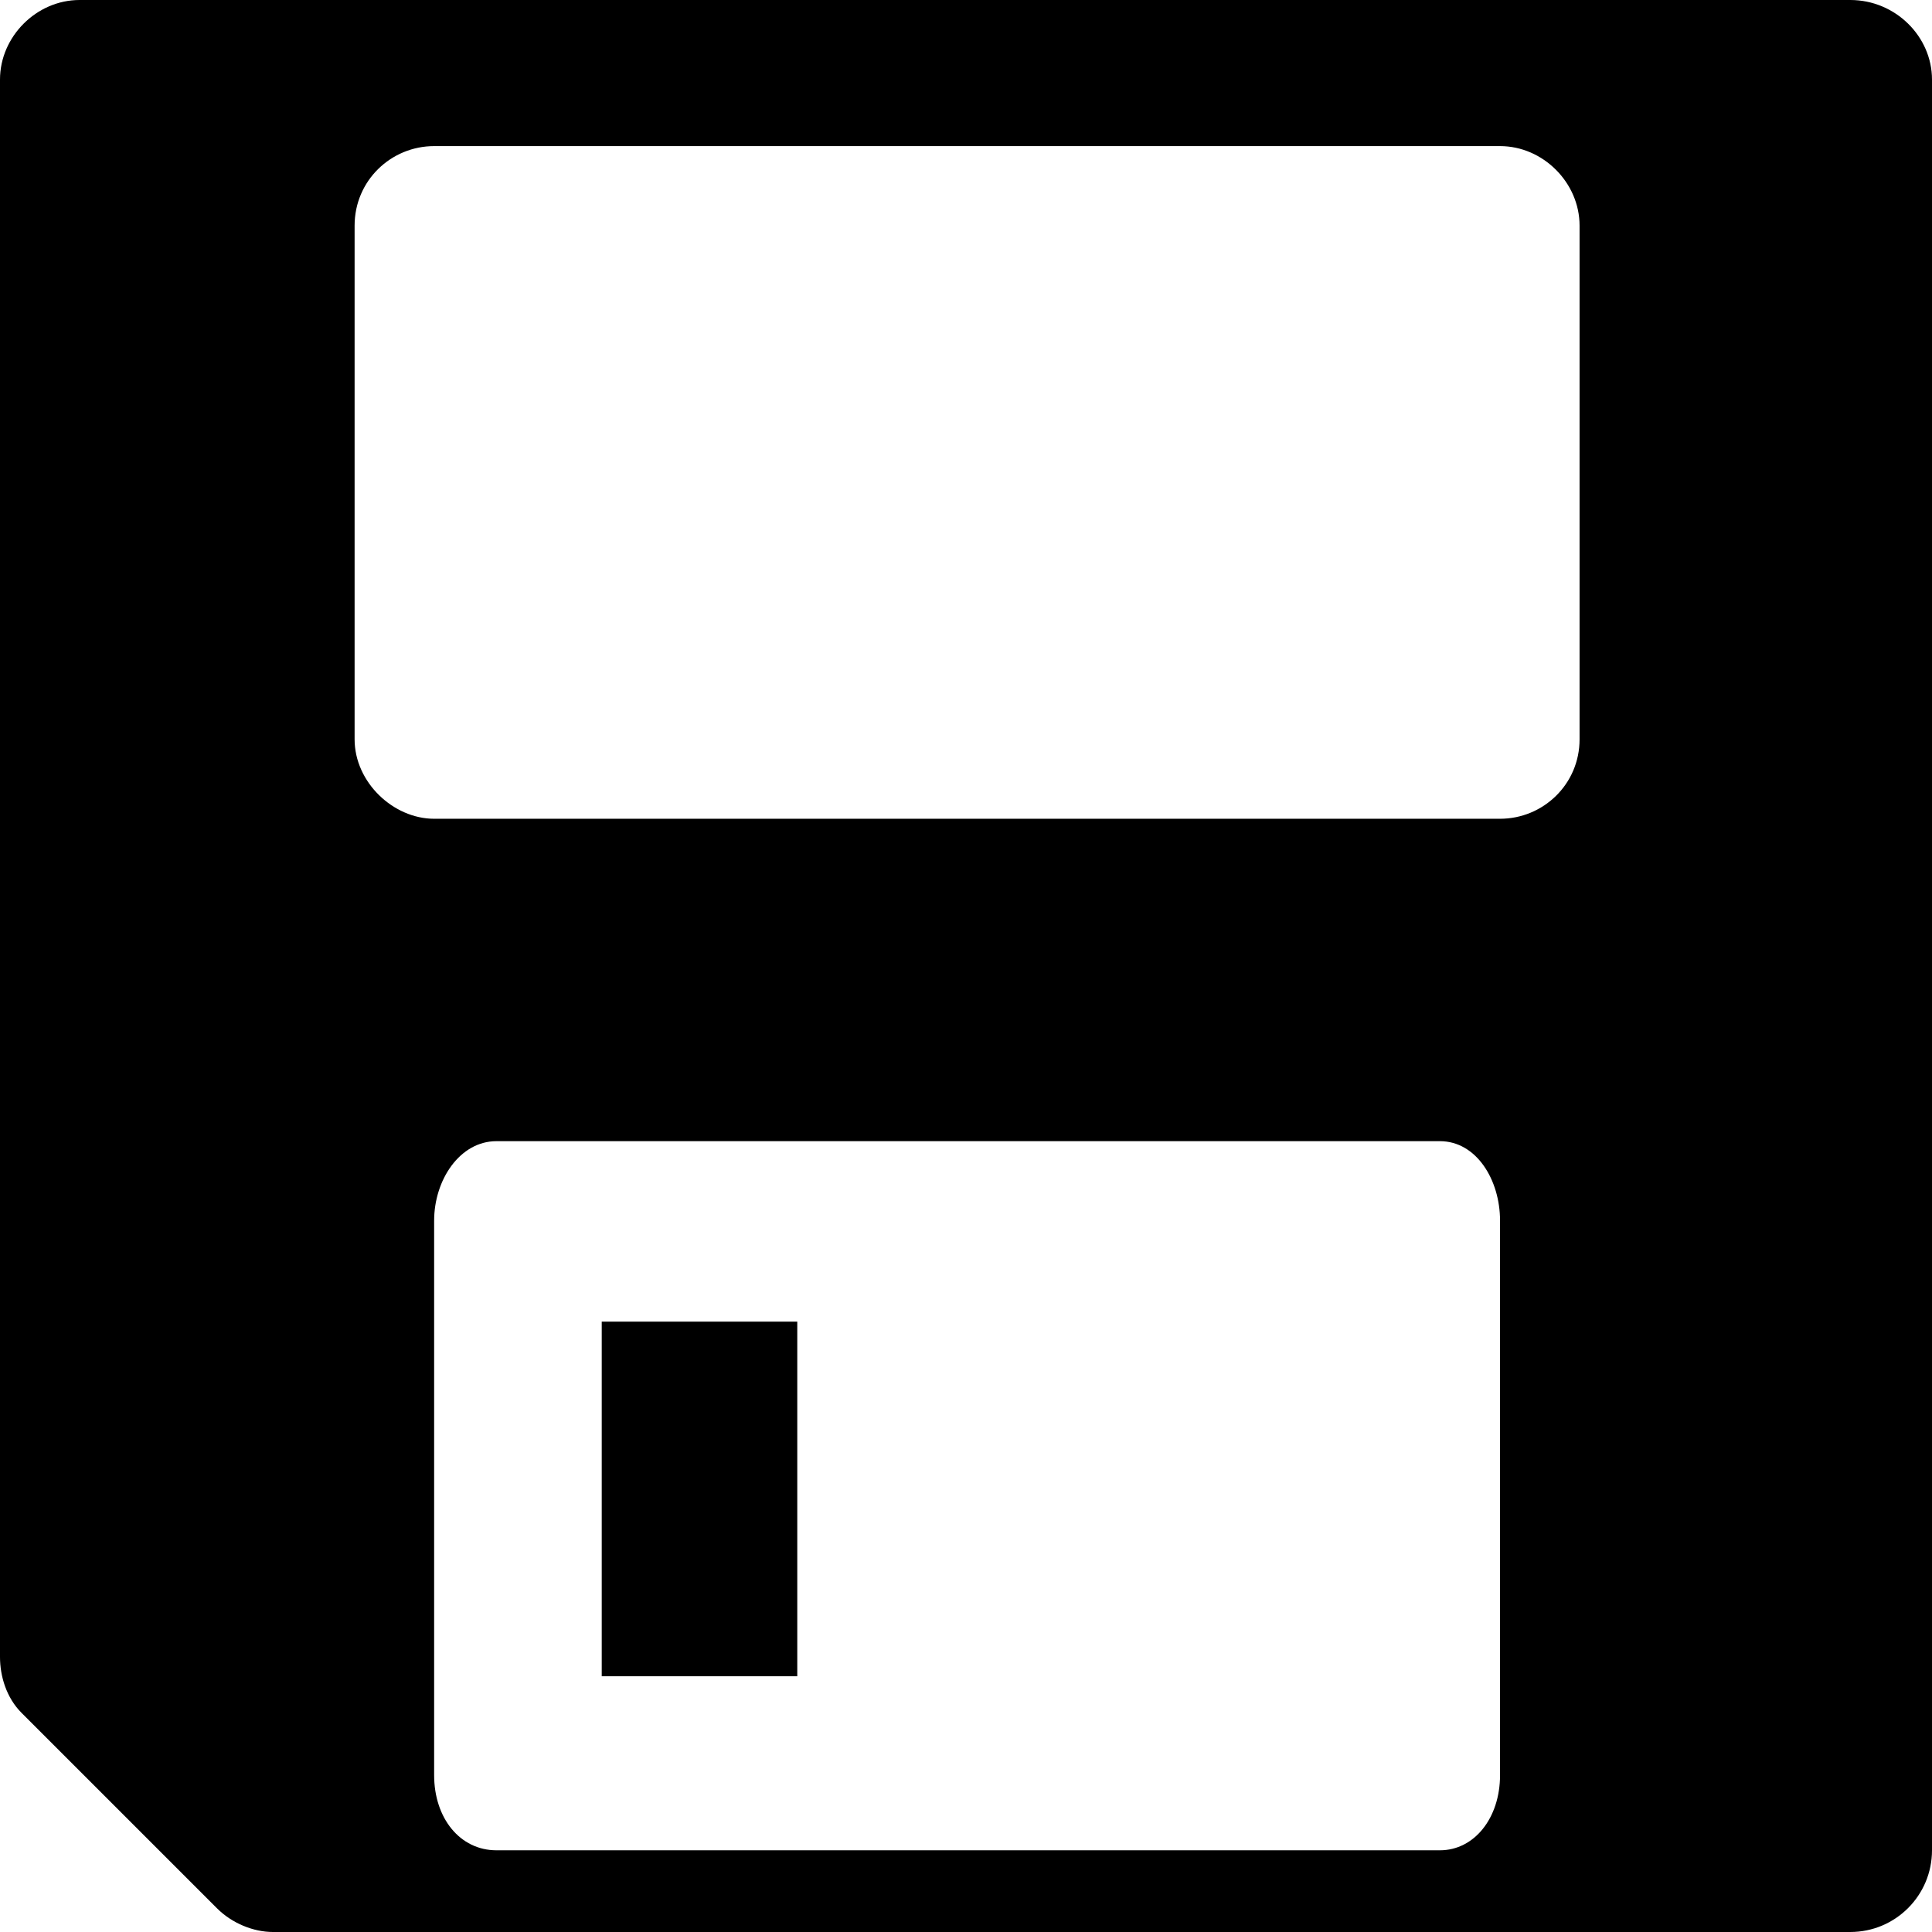 <svg width="24" height="24" viewBox="0 0 24 24" fill="none" xmlns="http://www.w3.org/2000/svg">
<path d="M0.988 0C0.454 0 0 0.454 0 0.988V20.583C0 20.823 0.08 21.09 0.267 21.277L2.696 23.706C2.883 23.893 3.15 24 3.39 24H22.985C23.546 24 24 23.546 24 22.985V0.988C24 0.454 23.546 0 22.985 0H0.988ZM18.634 22.051C18.634 22.585 18.314 22.985 17.887 22.985H6.167C5.713 22.985 5.393 22.585 5.393 22.051V15.164C5.393 14.656 5.713 14.176 6.167 14.176H17.887C18.34 14.176 18.634 14.656 18.634 15.164V22.051ZM19.622 9.184C19.622 9.744 19.168 10.171 18.634 10.171H5.393C4.885 10.171 4.405 9.717 4.405 9.184V2.803C4.405 2.242 4.859 1.815 5.393 1.815H18.634C19.168 1.815 19.622 2.269 19.622 2.803V9.184ZM9.904 20.796V16.418H7.475V20.823H9.904V20.796Z" fill="black"/>
</svg>
